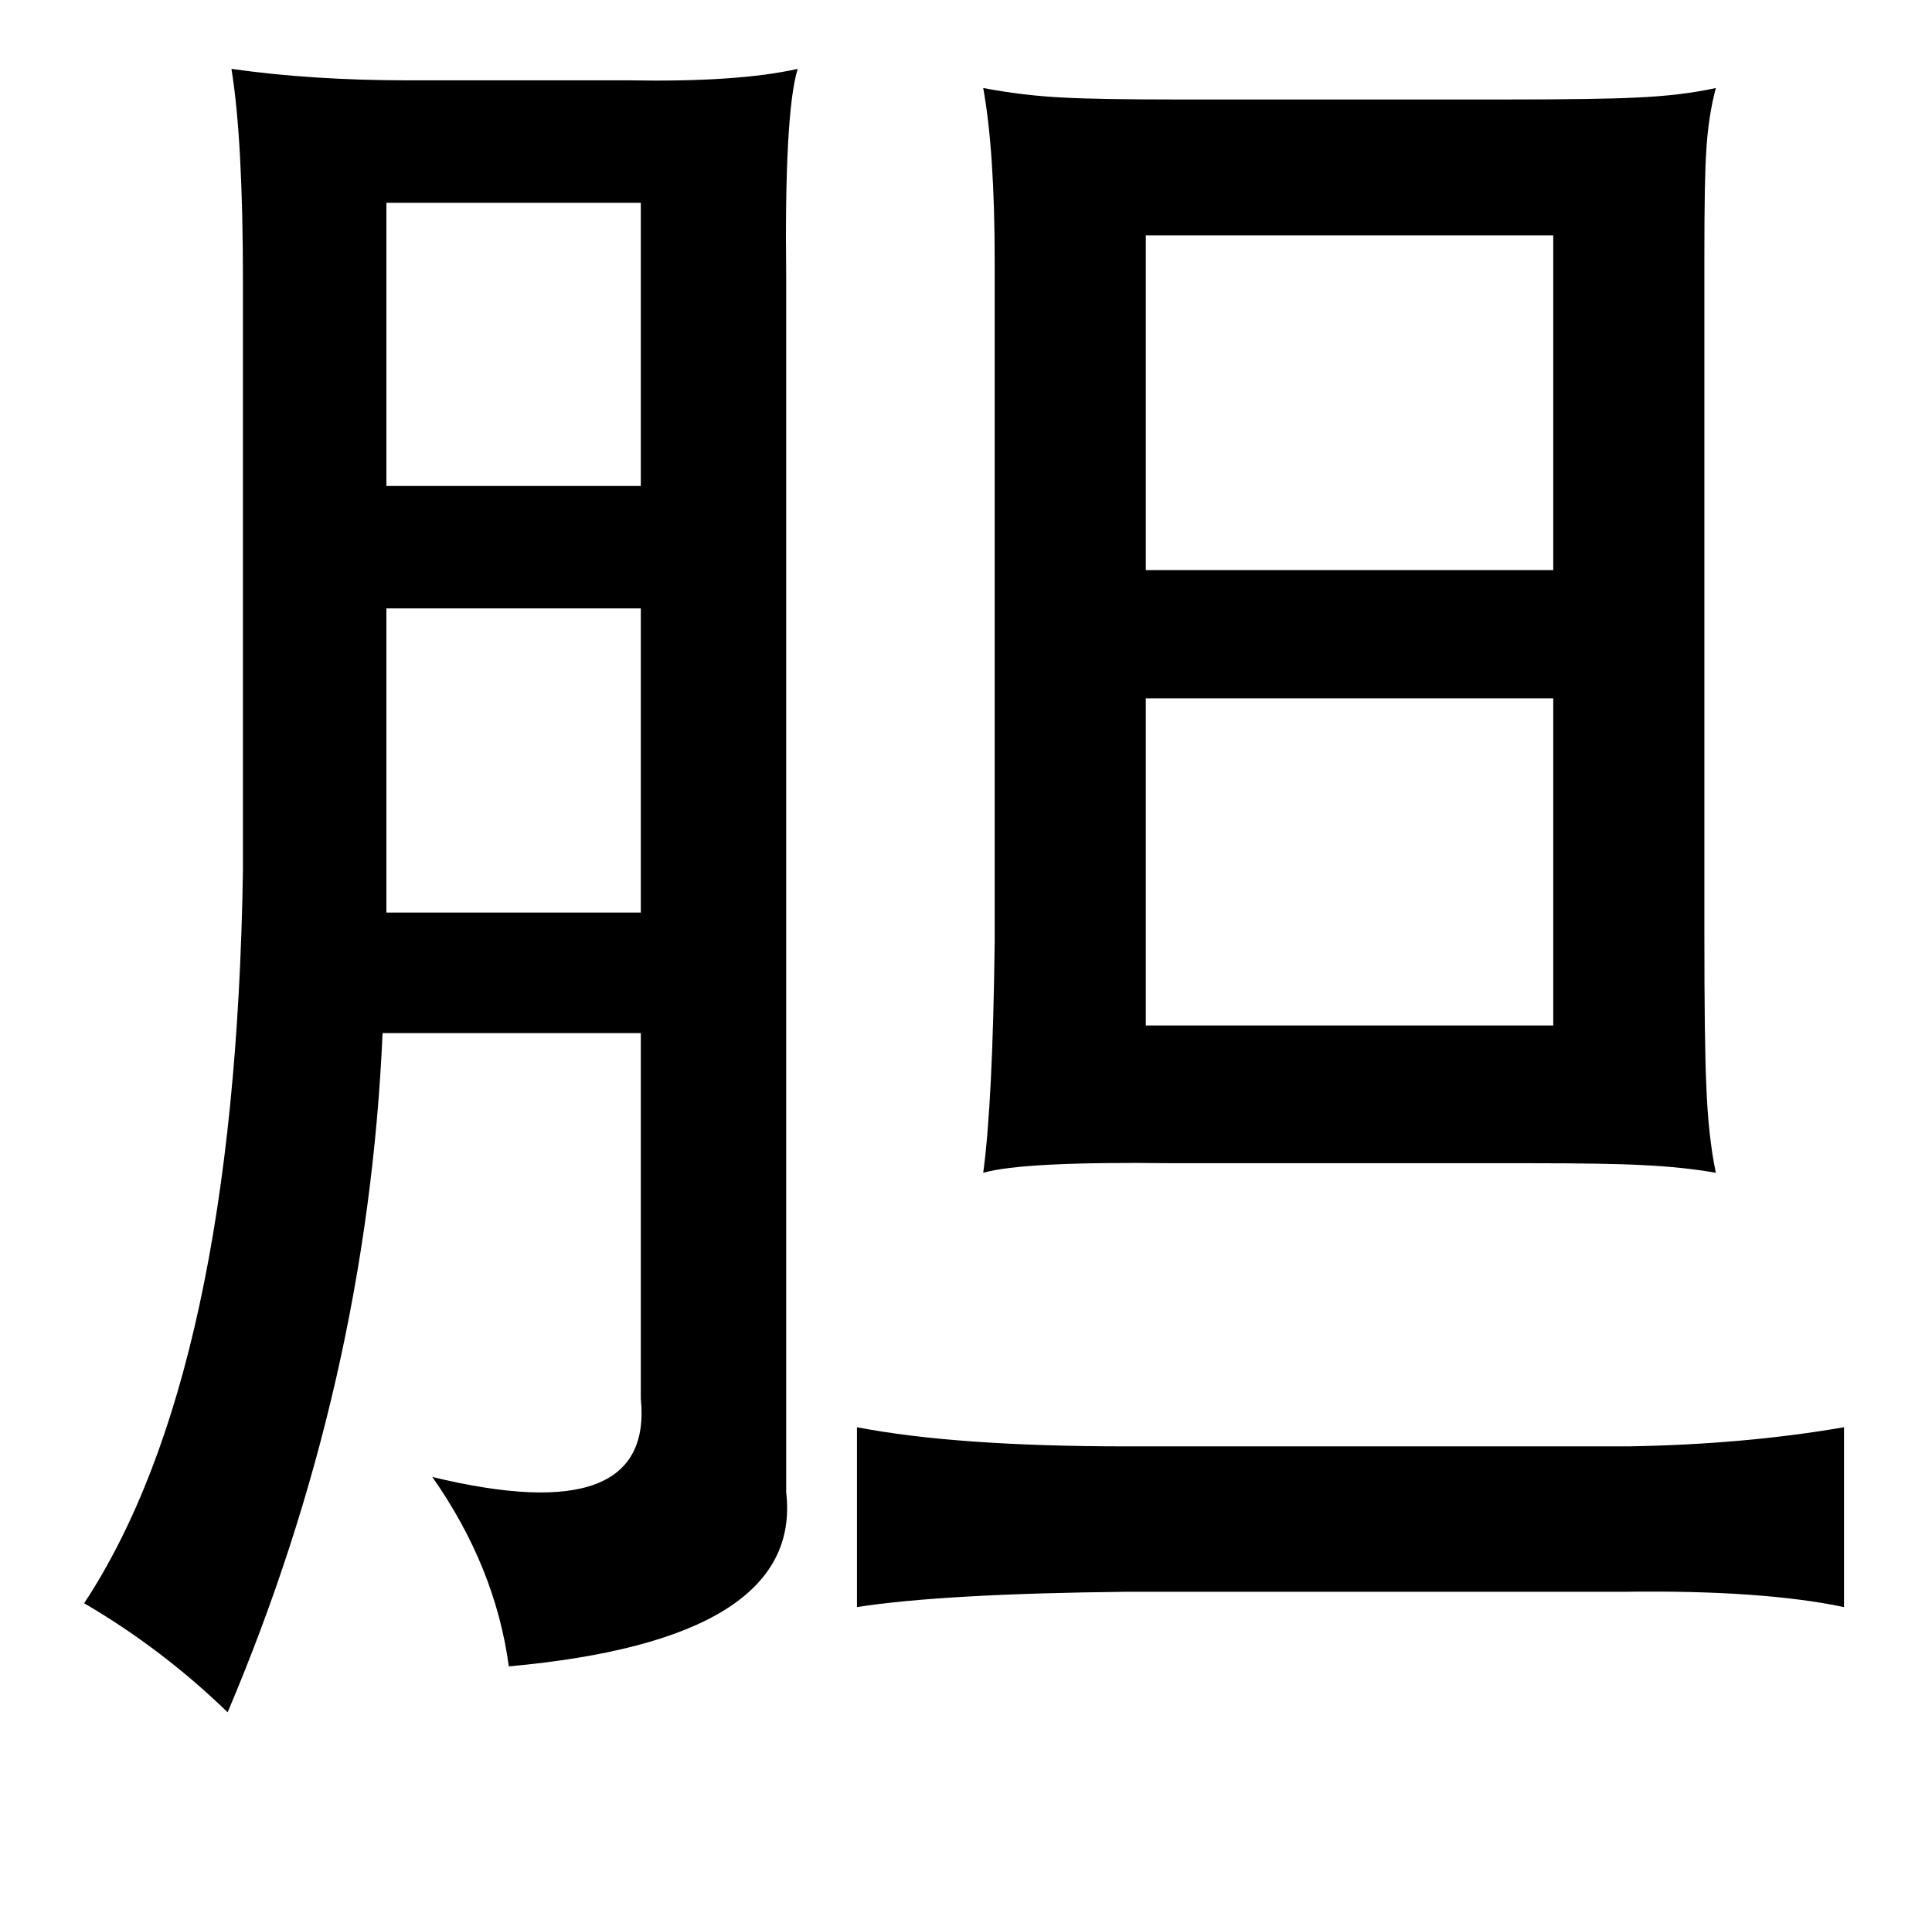 <?xml version="1.0" standalone="no"?>
<!DOCTYPE svg PUBLIC "-//W3C//DTD SVG 1.1//EN" "http://www.w3.org/Graphics/SVG/1.1/DTD/svg11.dtd" >
<svg xmlns="http://www.w3.org/2000/svg" xmlns:xlink="http://www.w3.org/1999/xlink" version="1.1" viewBox="-10 0 1010 1000">
   <path fill="currentColor"
d="M407 36q-7 23 -6 109v635q9 77 -145 91q-7 -52 -40 -99q116 28 109 -41v-191h-135q-8 183 -81 355q-34 -33 -75 -57q79 -120 83 -383v-308q0 -74 -6 -111q42 6 93 6h115q57 1 88 -6zM504 46q21 4 42 5q18 1 59 1h173q48 0 67 -1q24 -1 42 -5q-4 15 -5 33q-1 14 -1 54v355
q0 57 1 79q1 27 5 46q-17 -3 -38 -4q-18 -1 -59 -1h-187q-78 -1 -99 5q5 -37 6 -121v-355q0 -58 -6 -91zM192 106v148h133v-148h-133zM589 123v175h213v-175h-213zM192 318v159h133v-159h-133zM589 365v171h213v-171h-213zM438 746q52 10 141 10h262q61 -1 113 -10v94
q-43 -9 -115 -8h-260q-96 1 -141 8v-94z" />
</svg>

